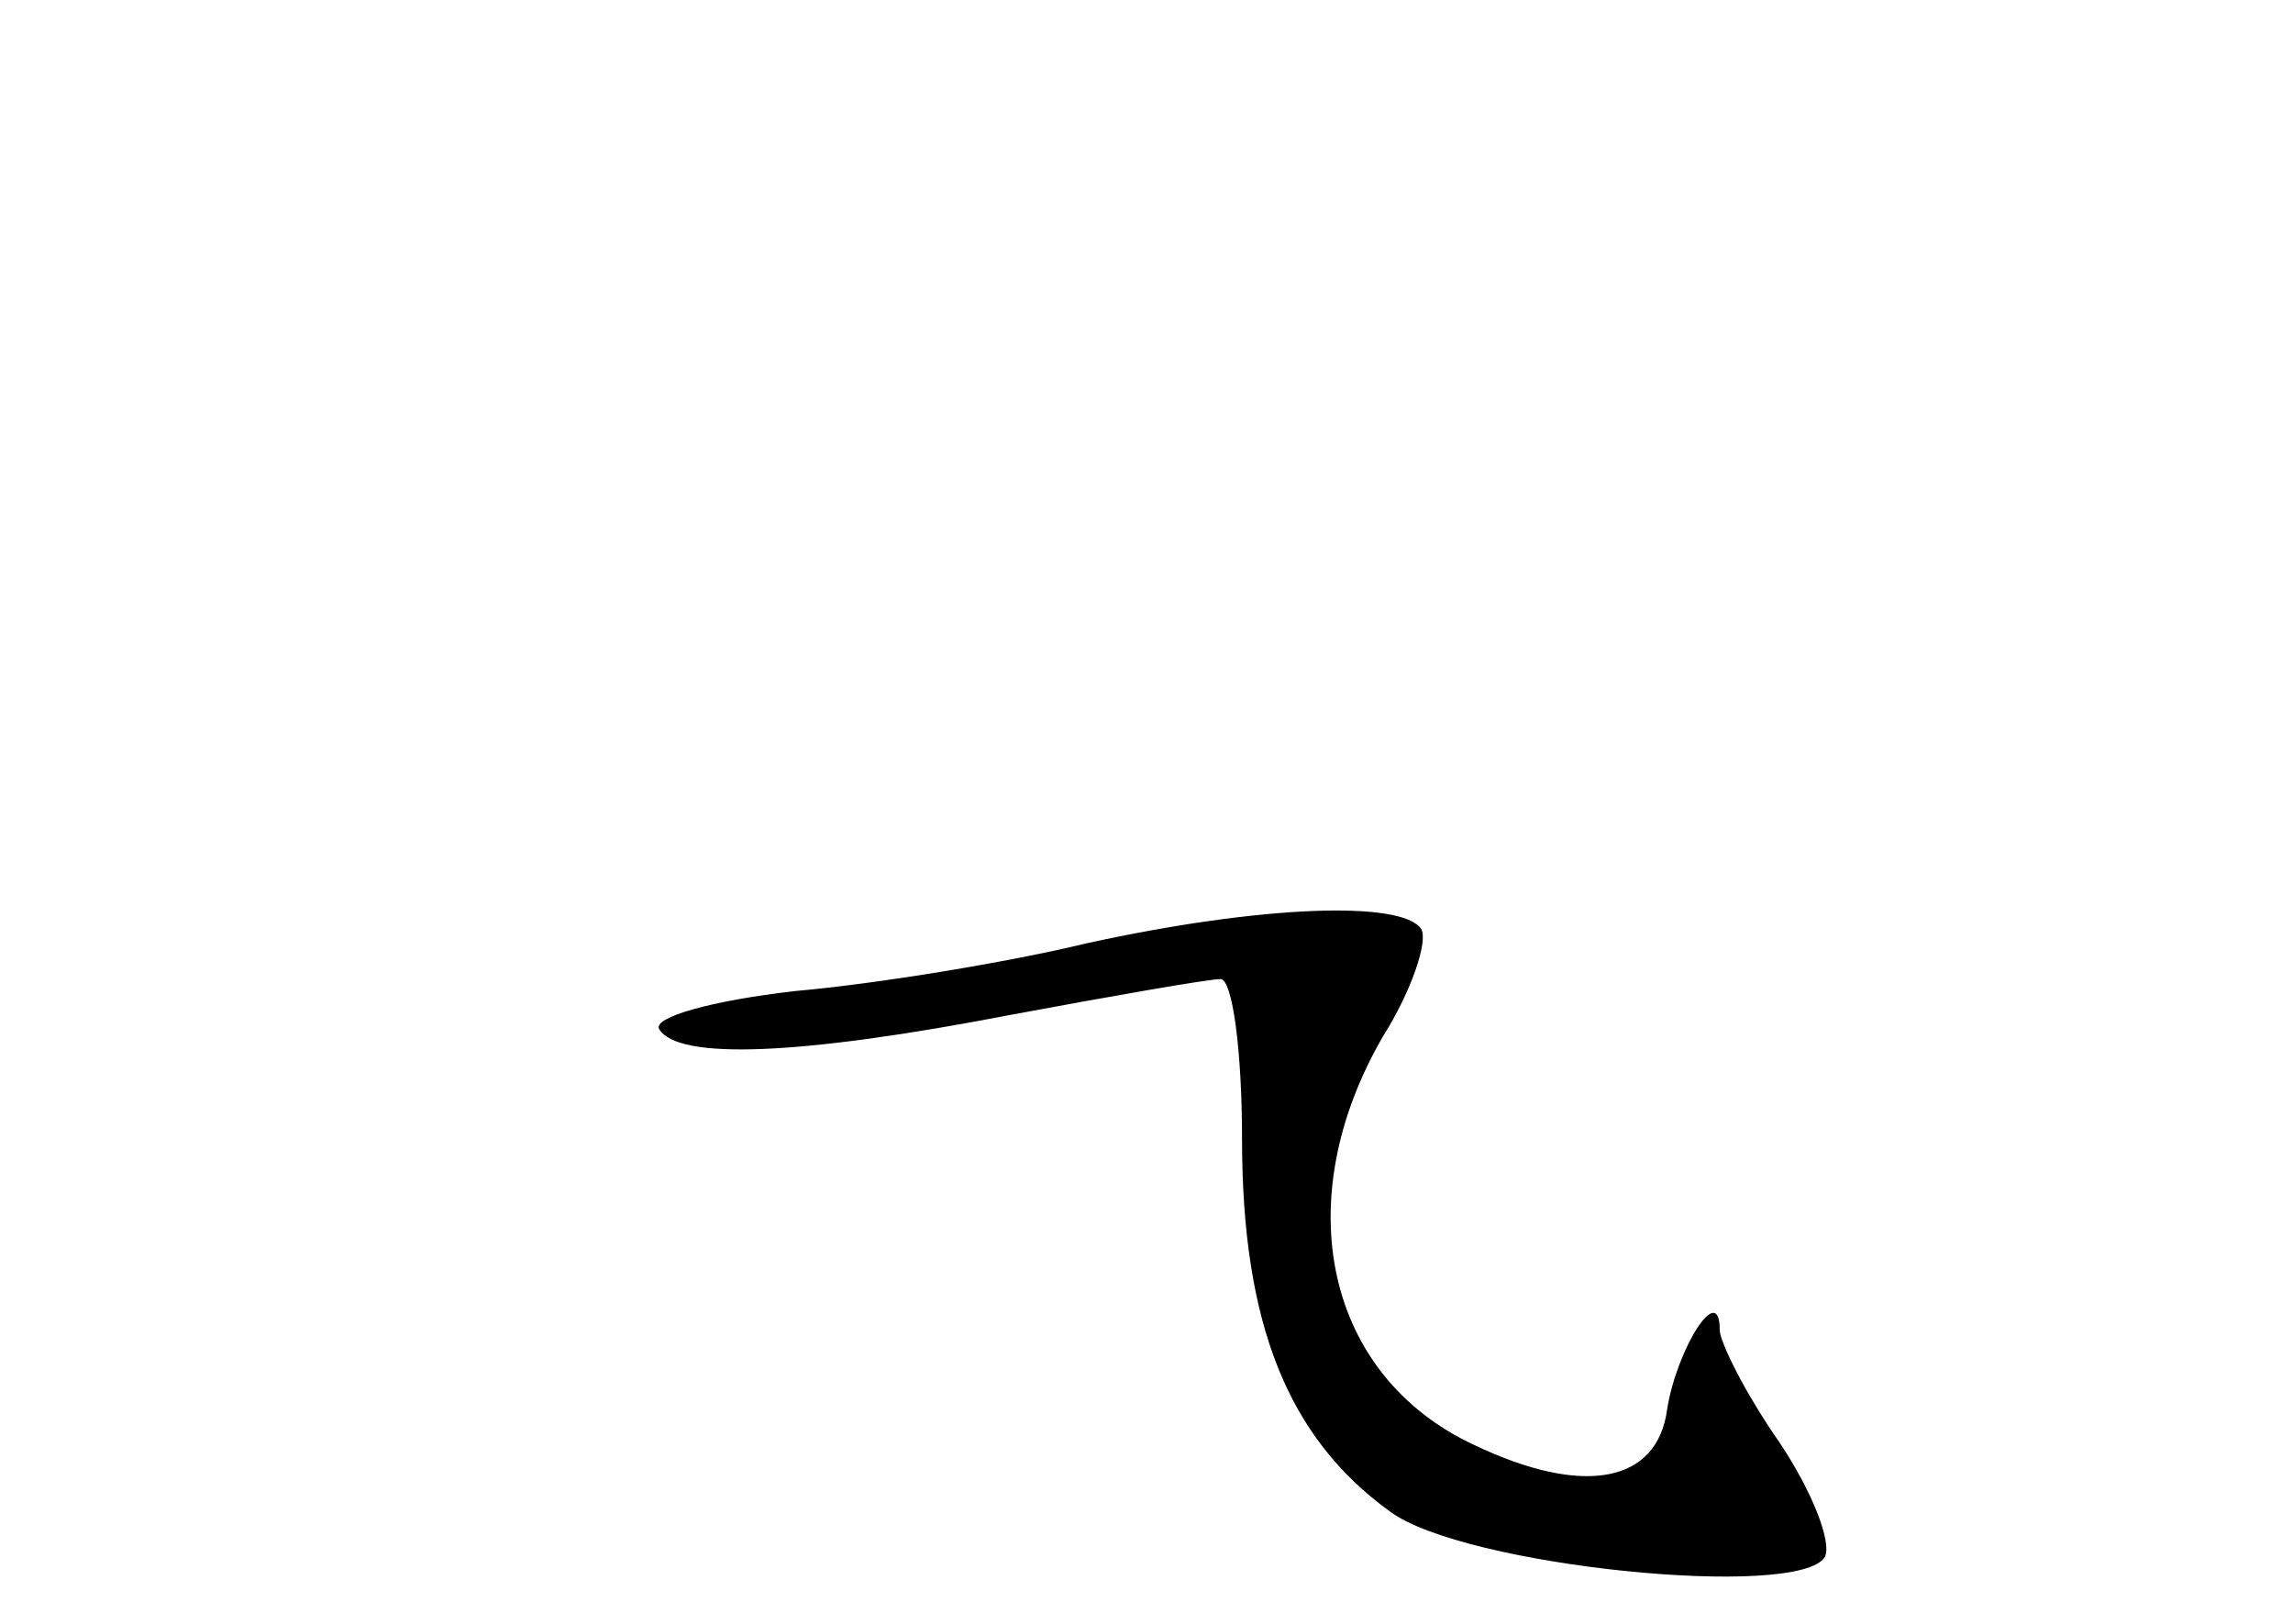 <?xml version="1.0" standalone="no"?>
<!DOCTYPE svg PUBLIC "-//W3C//DTD SVG 20010904//EN"
 "http://www.w3.org/TR/2001/REC-SVG-20010904/DTD/svg10.dtd">
<svg version="1.0" xmlns="http://www.w3.org/2000/svg"
 width="96pt" height="68pt" viewBox="0 0 96 68"
 preserveAspectRatio="xMidYMid meet">
<g transform="translate(0,68) scale(0.1,-0.1)"
fill="#000000" stroke="none">
<path d="M455 285 c-33 -8 -88 -17 -122 -20 -35 -4 -60 -11 -57 -16 8 -13 59
-11 147 6 43 8 83 15 88 15 5 0 9 -30 9 -67 0 -77 19 -125 62 -156 31 -23 171
-37 182 -19 3 6 -5 27 -19 48 -14 20 -25 42 -25 47 0 21 -18 -8 -22 -33 -4
-31 -35 -37 -81 -15 -62 29 -78 102 -38 171 12 19 19 40 16 45 -8 12 -67 10
-140 -6z"/>
</g>
</svg>
